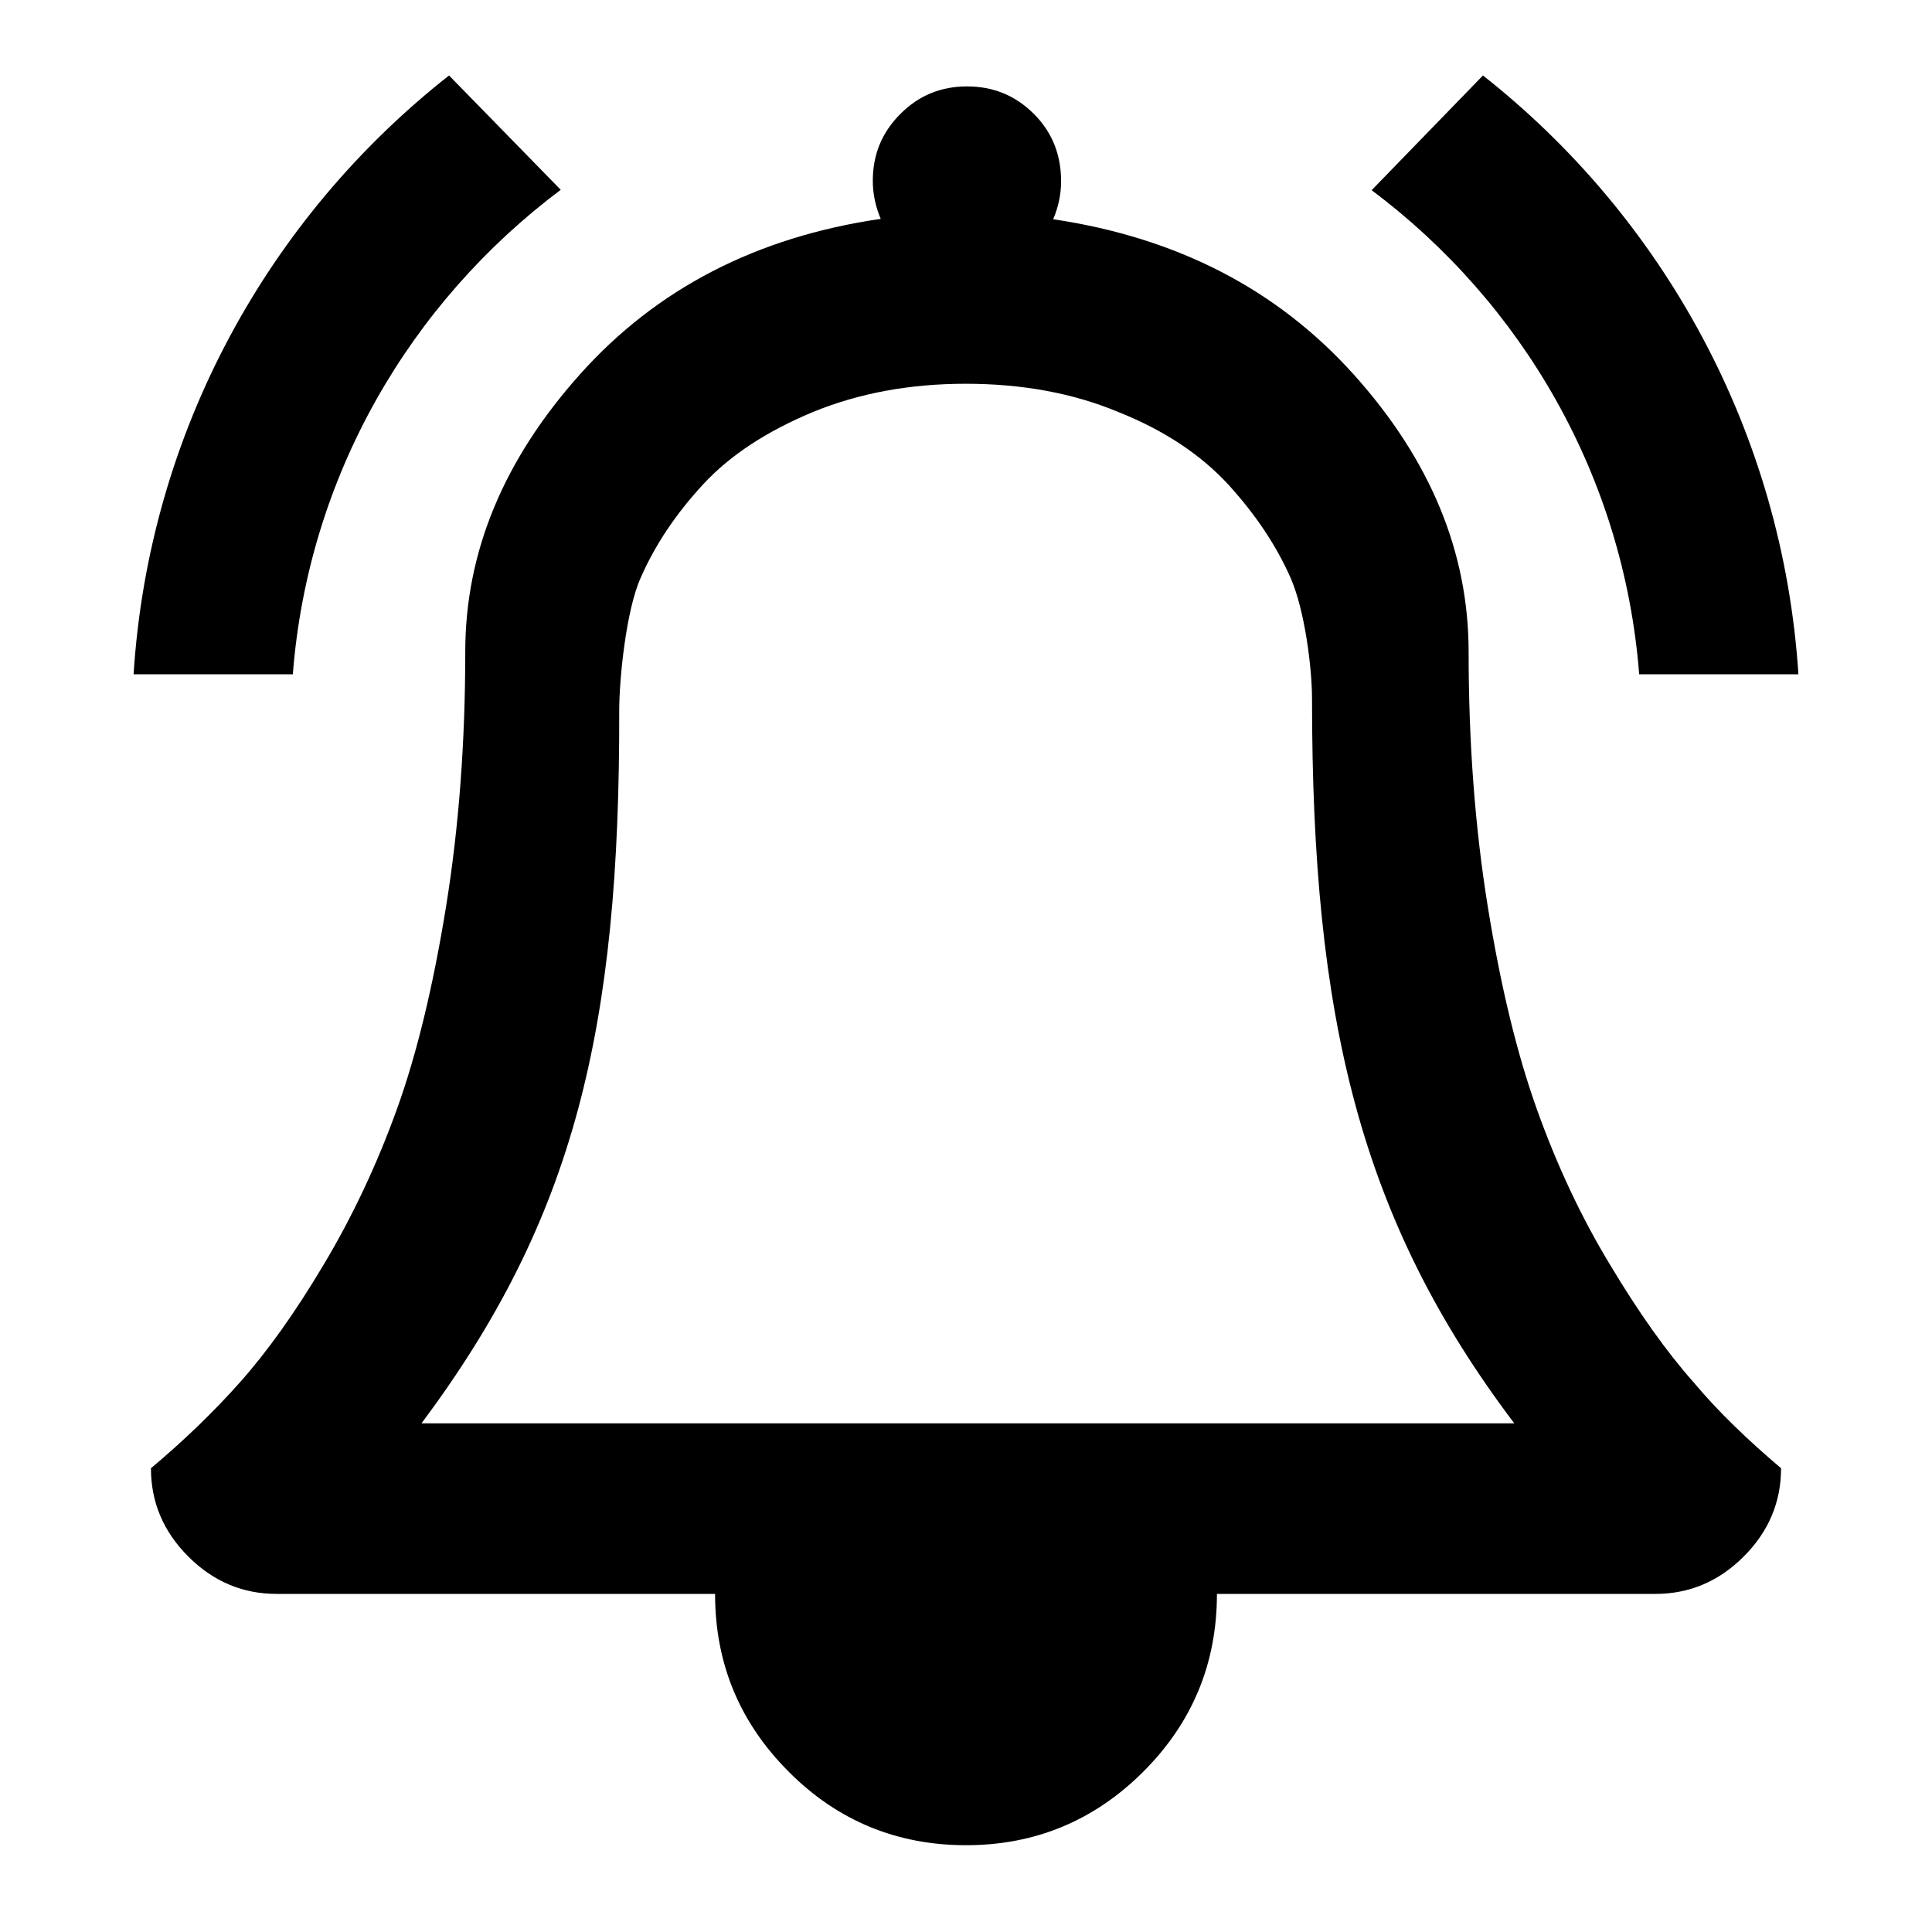 <?xml version="1.0" encoding="utf-8"?>
<!-- Generator: Adobe Illustrator 21.0.0, SVG Export Plug-In . SVG Version: 6.00 Build 0)  -->
<svg version="1.1" id="Capa_1" xmlns="http://www.w3.org/2000/svg" xmlns:xlink="http://www.w3.org/1999/xlink" x="0px" y="0px"
	 viewBox="0 0 512 512" style="enable-background:new 0 0 512 512;" xml:space="preserve">
<g>
	<path d="M448.8,366.3c-7.1-8-14.5-18.4-22.1-31.1c-7.7-12.7-14.1-26.4-19.4-41.2c-5.3-14.8-9.6-32.6-13-53.6
		c-3.4-21-5.1-43.5-5.1-67.6c0-26.4-10.1-50.9-30.4-73.5S312,63,279.1,58.1c1.4-3.3,2.1-6.6,2.1-10.1c0-6.9-2.3-12.9-7.2-17.8
		c-4.9-4.9-10.8-7.3-17.7-7.3c-7,0-12.8,2.4-17.7,7.3c-4.9,4.9-7.3,10.8-7.3,17.7c0,3.4,0.7,6.8,2.1,10.1
		c-32.9,4.8-59.4,18.5-79.7,41.2s-30.4,47.2-30.4,73.5c0,24.1-1.7,46.6-5.1,67.6s-7.7,38.9-13,53.6s-11.8,28.5-19.4,41.2
		c-7.6,12.8-15,23.1-22.1,31.1c-7.1,8-15,15.6-23.7,22.9c0,9,3.3,16.8,9.9,23.4c6.6,6.6,14.4,9.9,23.4,9.9h116.2
		c0,18.4,6.5,34.1,19.5,47.1c12.9,13,28.7,19.5,47,19.5s34-6.5,47-19.5s19.5-28.7,19.5-47.1h116.2c9,0,16.8-3.3,23.4-9.9
		c6.6-6.6,9.9-14.4,9.9-23.4C463.4,381.8,455.5,374.3,448.8,366.3z M111.7,377.2c40.4-54.1,52.6-104.2,52.4-189
		c0-8.1,1.8-26.5,5.7-35.1c3.8-8.7,9.3-16.9,16.5-24.7c7.2-7.8,16.9-14.1,29.1-19.2c12.2-5,25.7-7.5,40.5-7.5
		c14.7,0,28.3,2.4,40.5,7.5c12.3,4.9,21.9,11.4,29.1,19.2c7.2,7.9,12.7,16.1,16.5,24.7c3.8,8.6,5.7,24,5.7,32.1
		c0,84.8,12.7,137.9,53.6,192H111.7z"/>
	<path d="M434.4,178.7h42.2C472.4,114.3,440.6,57.5,393,20l-29.5,30.4C403.4,80.3,430.3,126.2,434.4,178.7z"/>
	<path d="M148.6,50.3L119,20c-47.7,37.5-79.5,94.3-83.6,158.7h42.2C81.7,126.2,108.6,80.3,148.6,50.3z"/>
</g>
</svg>
